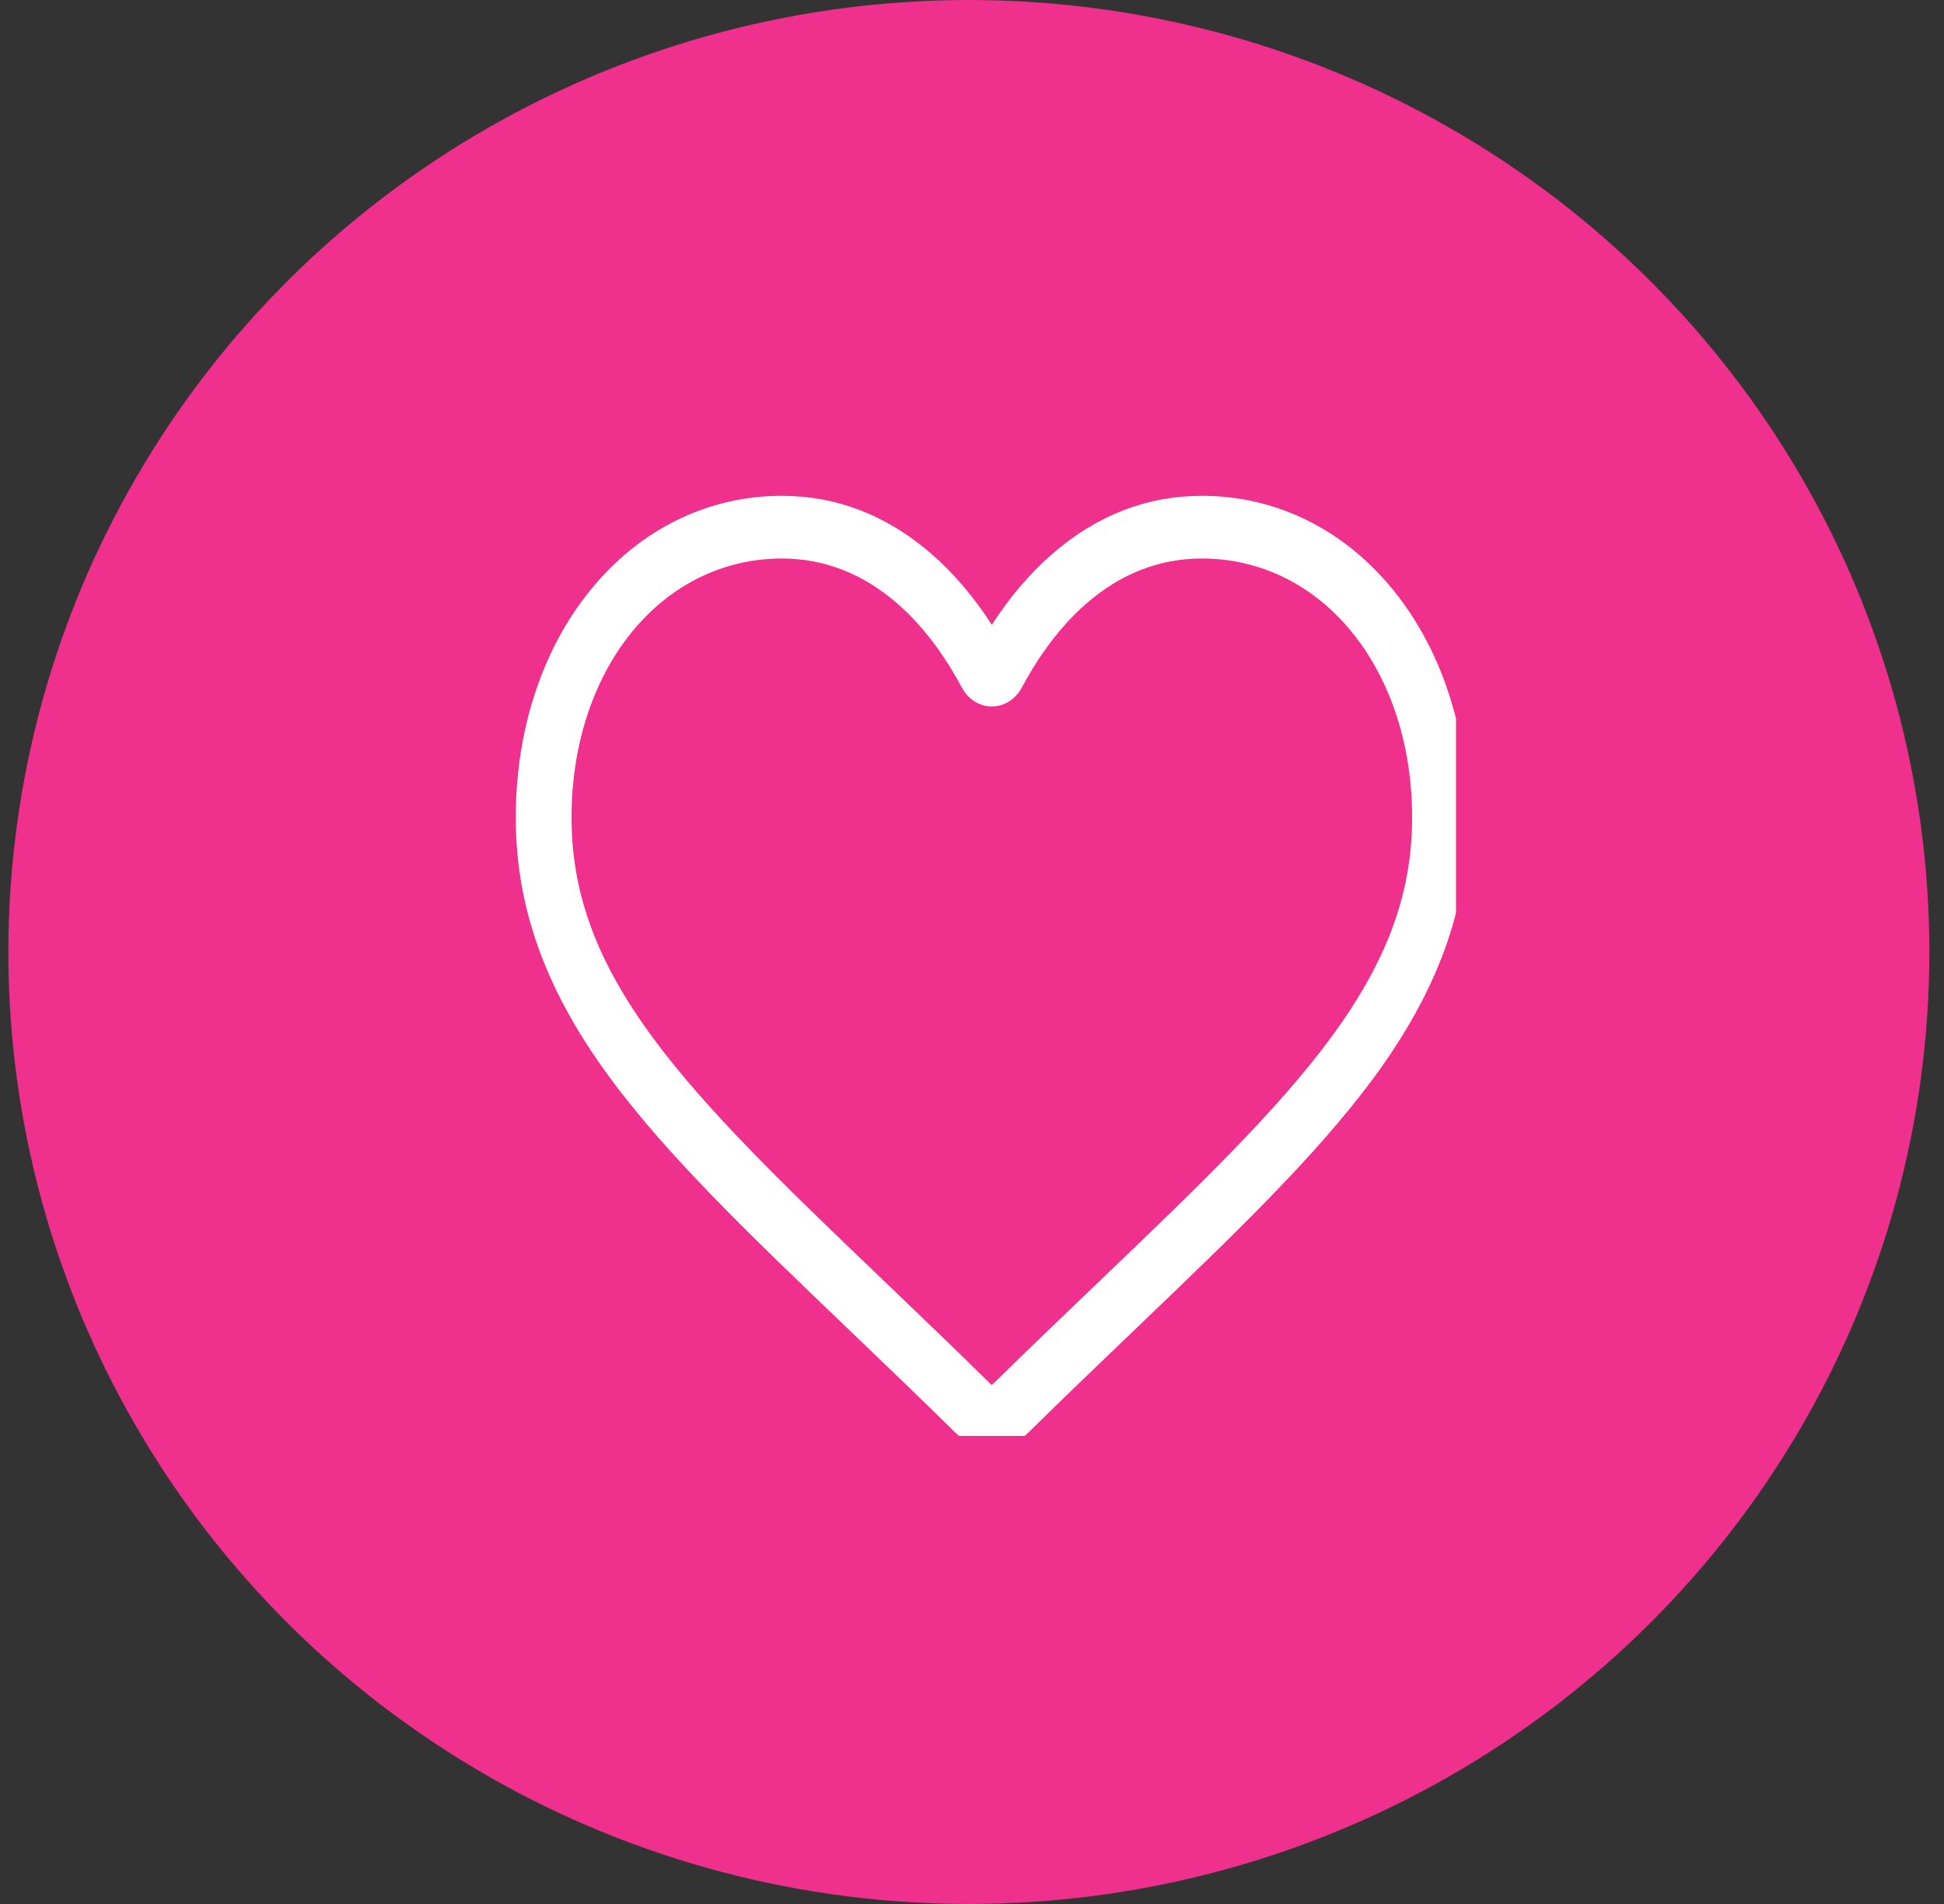 <svg width="49" height="48" viewBox="0 0 49 48" fill="none" xmlns="http://www.w3.org/2000/svg">
    <rect x="0" y="0" width="49" height="48" fill="#333333" stroke="none"/>
    <ellipse cx="24.421" cy="24" rx="24.21" ry="24" fill="#EF308D"/>
    <g clip-path="url(#clip0_296_1981)">
        <path d="M25 36.5C24.658 36.5 24.329 36.361 24.072 36.108C23.103 35.155 22.168 34.26 21.343 33.47L21.339 33.466C18.921 31.15 16.833 29.15 15.38 27.179C13.756 24.977 13 22.889 13 20.607C13 18.39 13.676 16.346 14.904 14.849C16.146 13.334 17.851 12.5 19.705 12.5C21.09 12.5 22.359 12.992 23.476 13.963C24.039 14.453 24.55 15.053 25 15.752C25.45 15.053 25.961 14.453 26.525 13.963C27.642 12.992 28.91 12.5 30.296 12.5C32.149 12.5 33.854 13.334 35.096 14.849C36.324 16.346 37 18.39 37 20.607C37 22.888 36.244 24.977 34.62 27.179C33.167 29.15 31.079 31.149 28.662 33.465C27.835 34.257 26.899 35.153 25.928 36.108C25.671 36.361 25.341 36.5 25 36.5ZM19.705 14.08C18.248 14.08 16.911 14.733 15.937 15.92C14.95 17.124 14.406 18.789 14.406 20.607C14.406 22.526 15.04 24.242 16.463 26.171C17.838 28.036 19.883 29.995 22.251 32.263L22.255 32.267C23.083 33.06 24.021 33.959 24.998 34.919C25.98 33.957 26.92 33.057 27.75 32.263C30.118 29.994 32.163 28.036 33.538 26.171C34.96 24.242 35.594 22.526 35.594 20.607C35.594 18.788 35.05 17.124 34.063 15.92C33.09 14.733 31.752 14.08 30.296 14.08C29.229 14.08 28.249 14.461 27.385 15.213C26.614 15.883 26.077 16.73 25.762 17.323C25.6 17.628 25.316 17.81 25 17.81C24.684 17.81 24.4 17.628 24.238 17.323C23.923 16.73 23.386 15.883 22.615 15.213C21.751 14.461 20.771 14.08 19.705 14.08Z" fill="white"/>
    </g>
    <defs>
        <clipPath id="clip0_296_1981">
            <rect width="23.7" height="23.7" fill="white" transform="translate(13 12.5)"/>
        </clipPath>
    </defs>
</svg>
